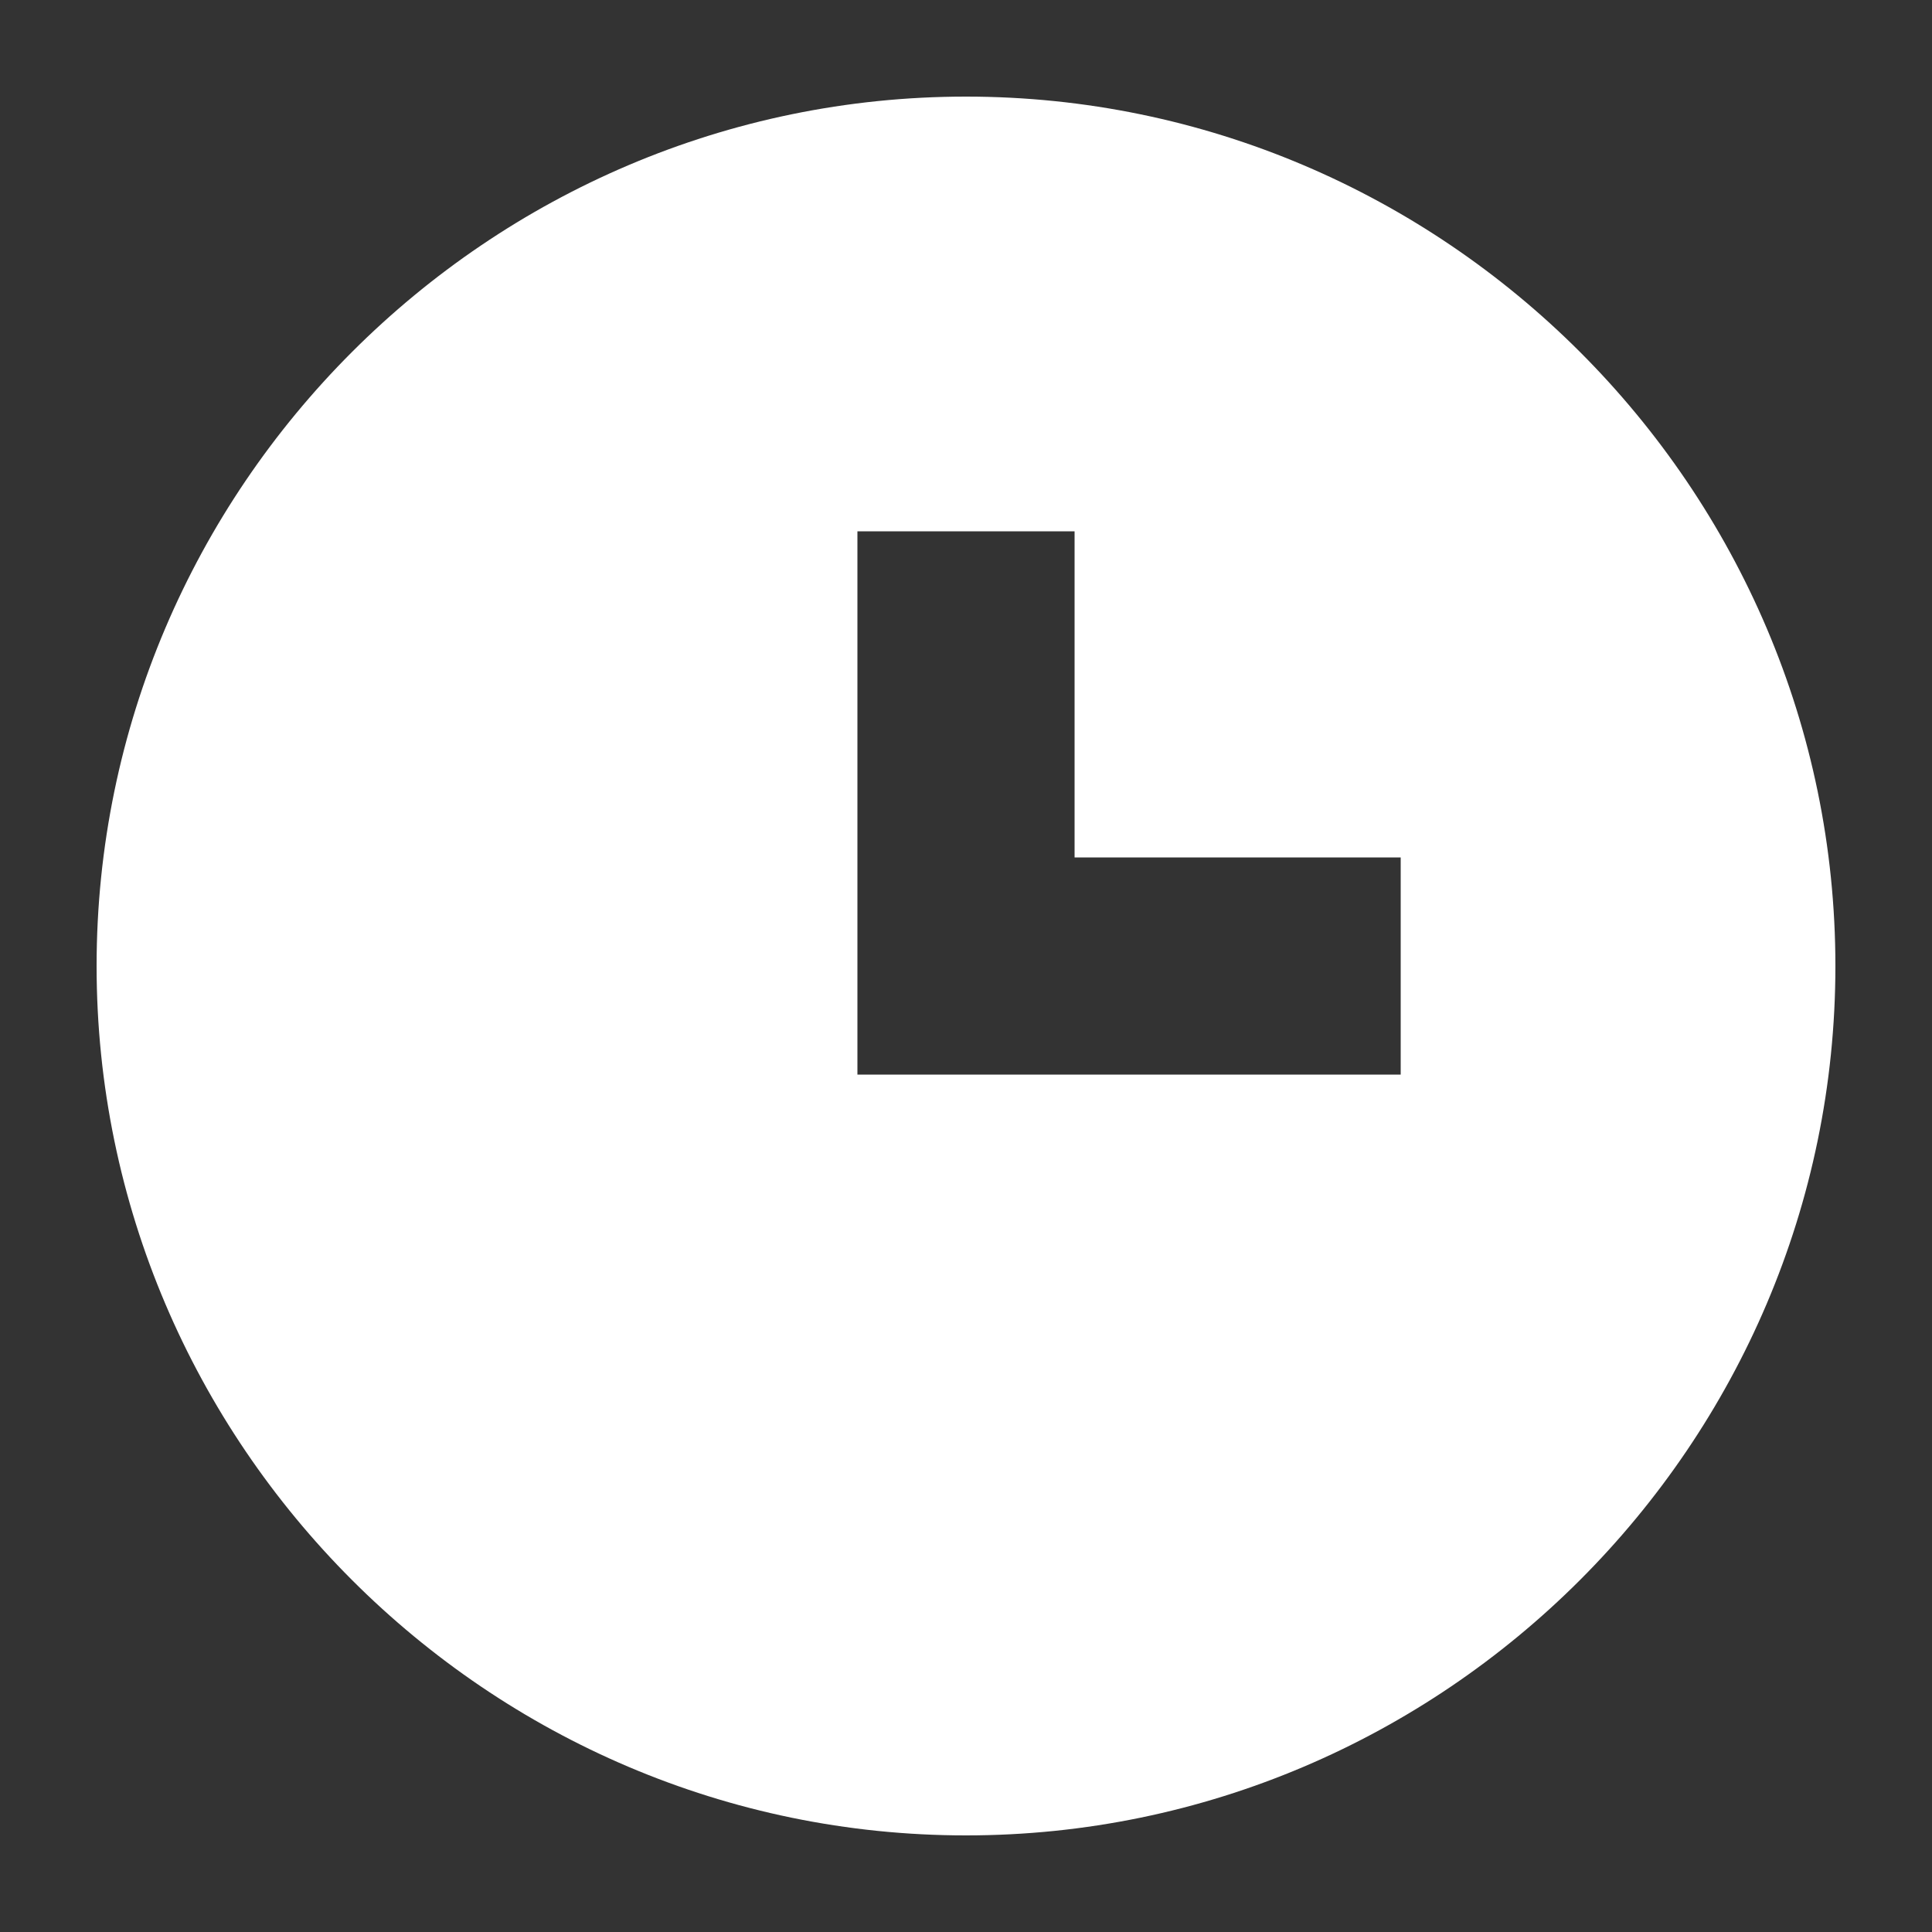 <svg width="10" height="10" viewBox="0 0 10 10" fill="none" xmlns="http://www.w3.org/2000/svg">
<rect x="0" y="0" width="10" height="10" fill="#333333" stroke="none"/>
<path fill-rule="evenodd" clip-rule="evenodd" d="M0.5 5C0.5 2.525 2.525 0.5 5 0.5C7.475 0.5 9.5 2.525 9.5 5C9.5 7.475 7.475 9.5 5 9.5C2.525 9.5 0.5 7.475 0.5 5ZM4.438 5.562H7.25V4.438H5.562V2.75H4.438V5.562Z" fill="white"/>
</svg>
